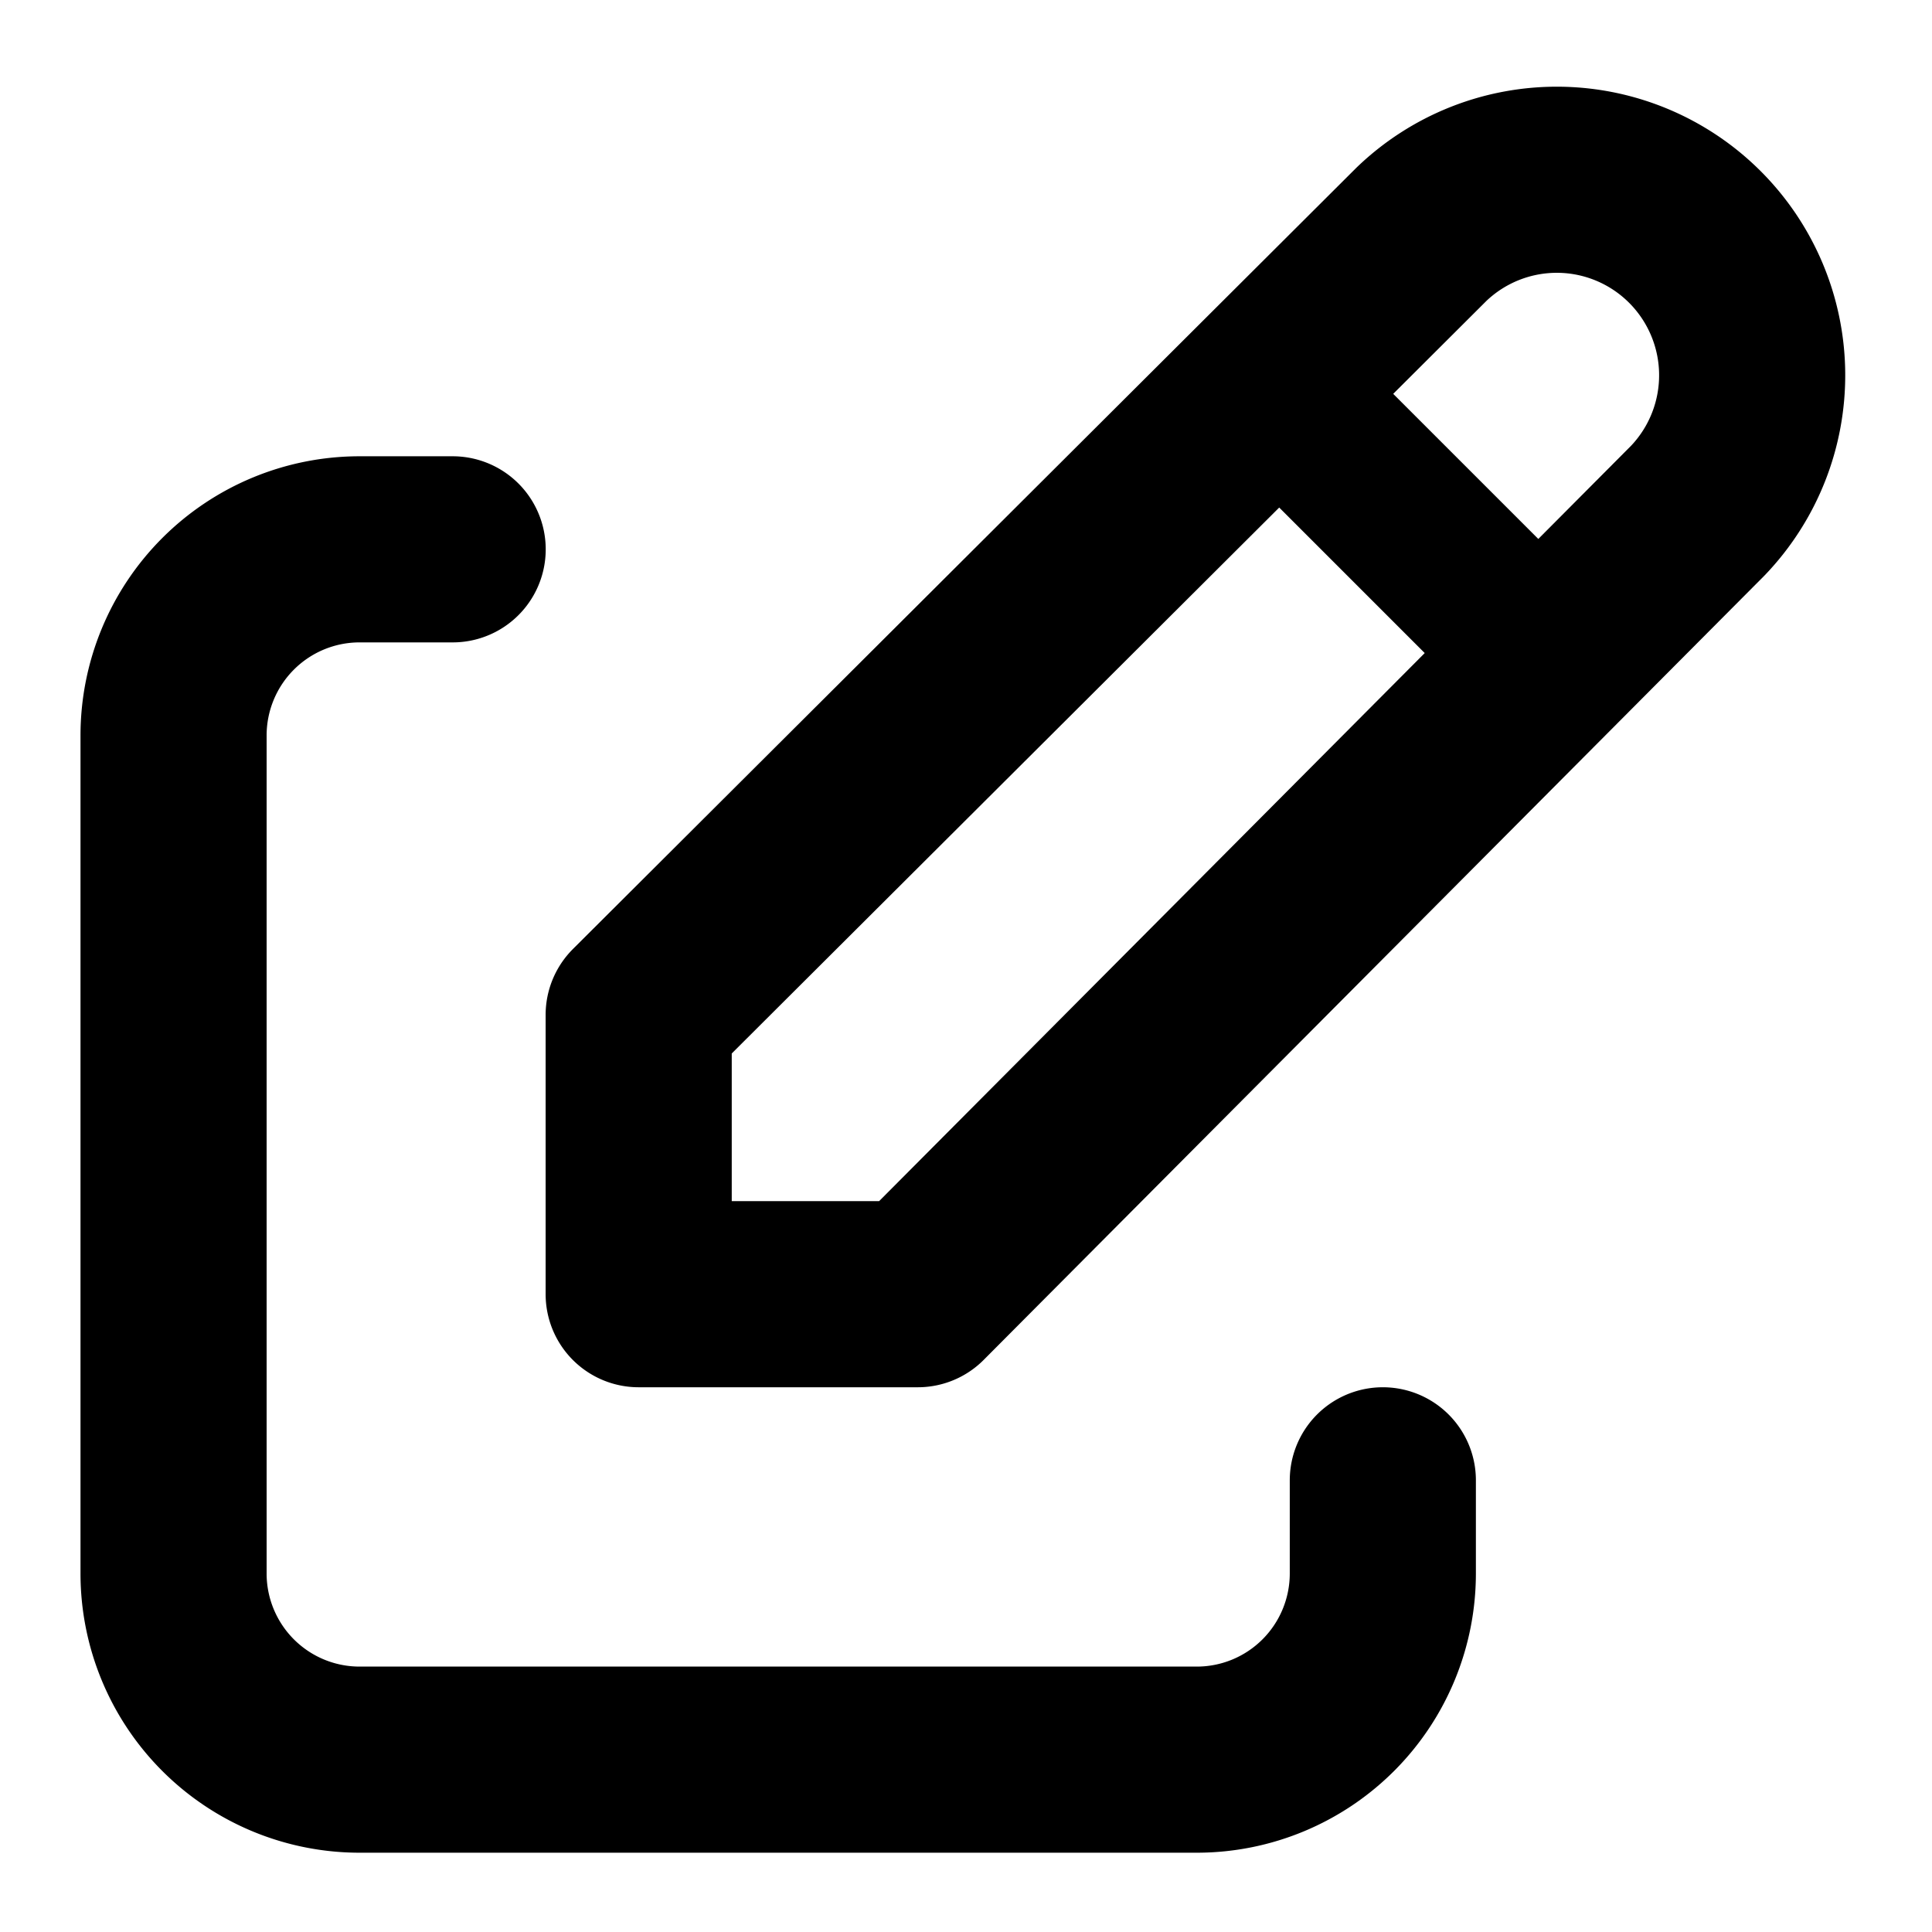 <?xml version="1.0" encoding="UTF-8" standalone="no"?>
<svg
   width="24"
   height="24"
   viewBox="0 0 24 24"
   fill="none"
   stroke="currentColor"
   stroke-width="2"
   stroke-linecap="round"
   stroke-linejoin="round"
   class="icon icon-tabler icons-tabler-outline icon-tabler-edit"
   version="1.1"
   id="svg4"
   sodipodi:docname="edit.svg"
   inkscape:version="1.4.2 (ebf0e940d0, 2025-05-08)"
   xmlns:inkscape="http://www.inkscape.org/namespaces/inkscape"
   xmlns:sodipodi="http://sodipodi.sourceforge.net/DTD/sodipodi-0.dtd"
   xmlns="http://www.w3.org/2000/svg"
   xmlns:svg="http://www.w3.org/2000/svg">
  <defs
     id="defs4" />
  <sodipodi:namedview
     id="namedview4"
     pagecolor="#ffffff"
     bordercolor="#000000"
     borderopacity="0.25"
     inkscape:showpageshadow="2"
     inkscape:pageopacity="0.0"
     inkscape:pagecheckerboard="0"
     inkscape:deskcolor="#d1d1d1"
     inkscape:zoom="47.208333"
     inkscape:cx="12"
     inkscape:cy="12"
     inkscape:window-width="2327"
     inkscape:window-height="1384"
     inkscape:window-x="0"
     inkscape:window-y="0"
     inkscape:window-maximized="1"
     inkscape:current-layer="svg4" />
  <path
     stroke="none"
     d="M0 0h24v24H0z"
     fill="none"
     id="path1" />
  <path
     d="M 5.623,6.824 H 4.467 A 2.311,2.313 0 0 0 2.156,9.137 V 19.546 a 2.311,2.313 0 0 0 2.311,2.313 H 14.867 a 2.311,2.313 0 0 0 2.311,-2.313 v -1.157"
     id="path2"
     style="stroke-width:2.312" />
  <path
     d="M 21.09,6.344 A 2.427,2.429 0 0 0 17.658,2.91 L 7.934,12.607 v 3.47 h 3.467 z"
     id="path3"
     style="stroke-width:2.312" />
  <path
     d="M16 5l3 3"
     id="path4" />
</svg>
